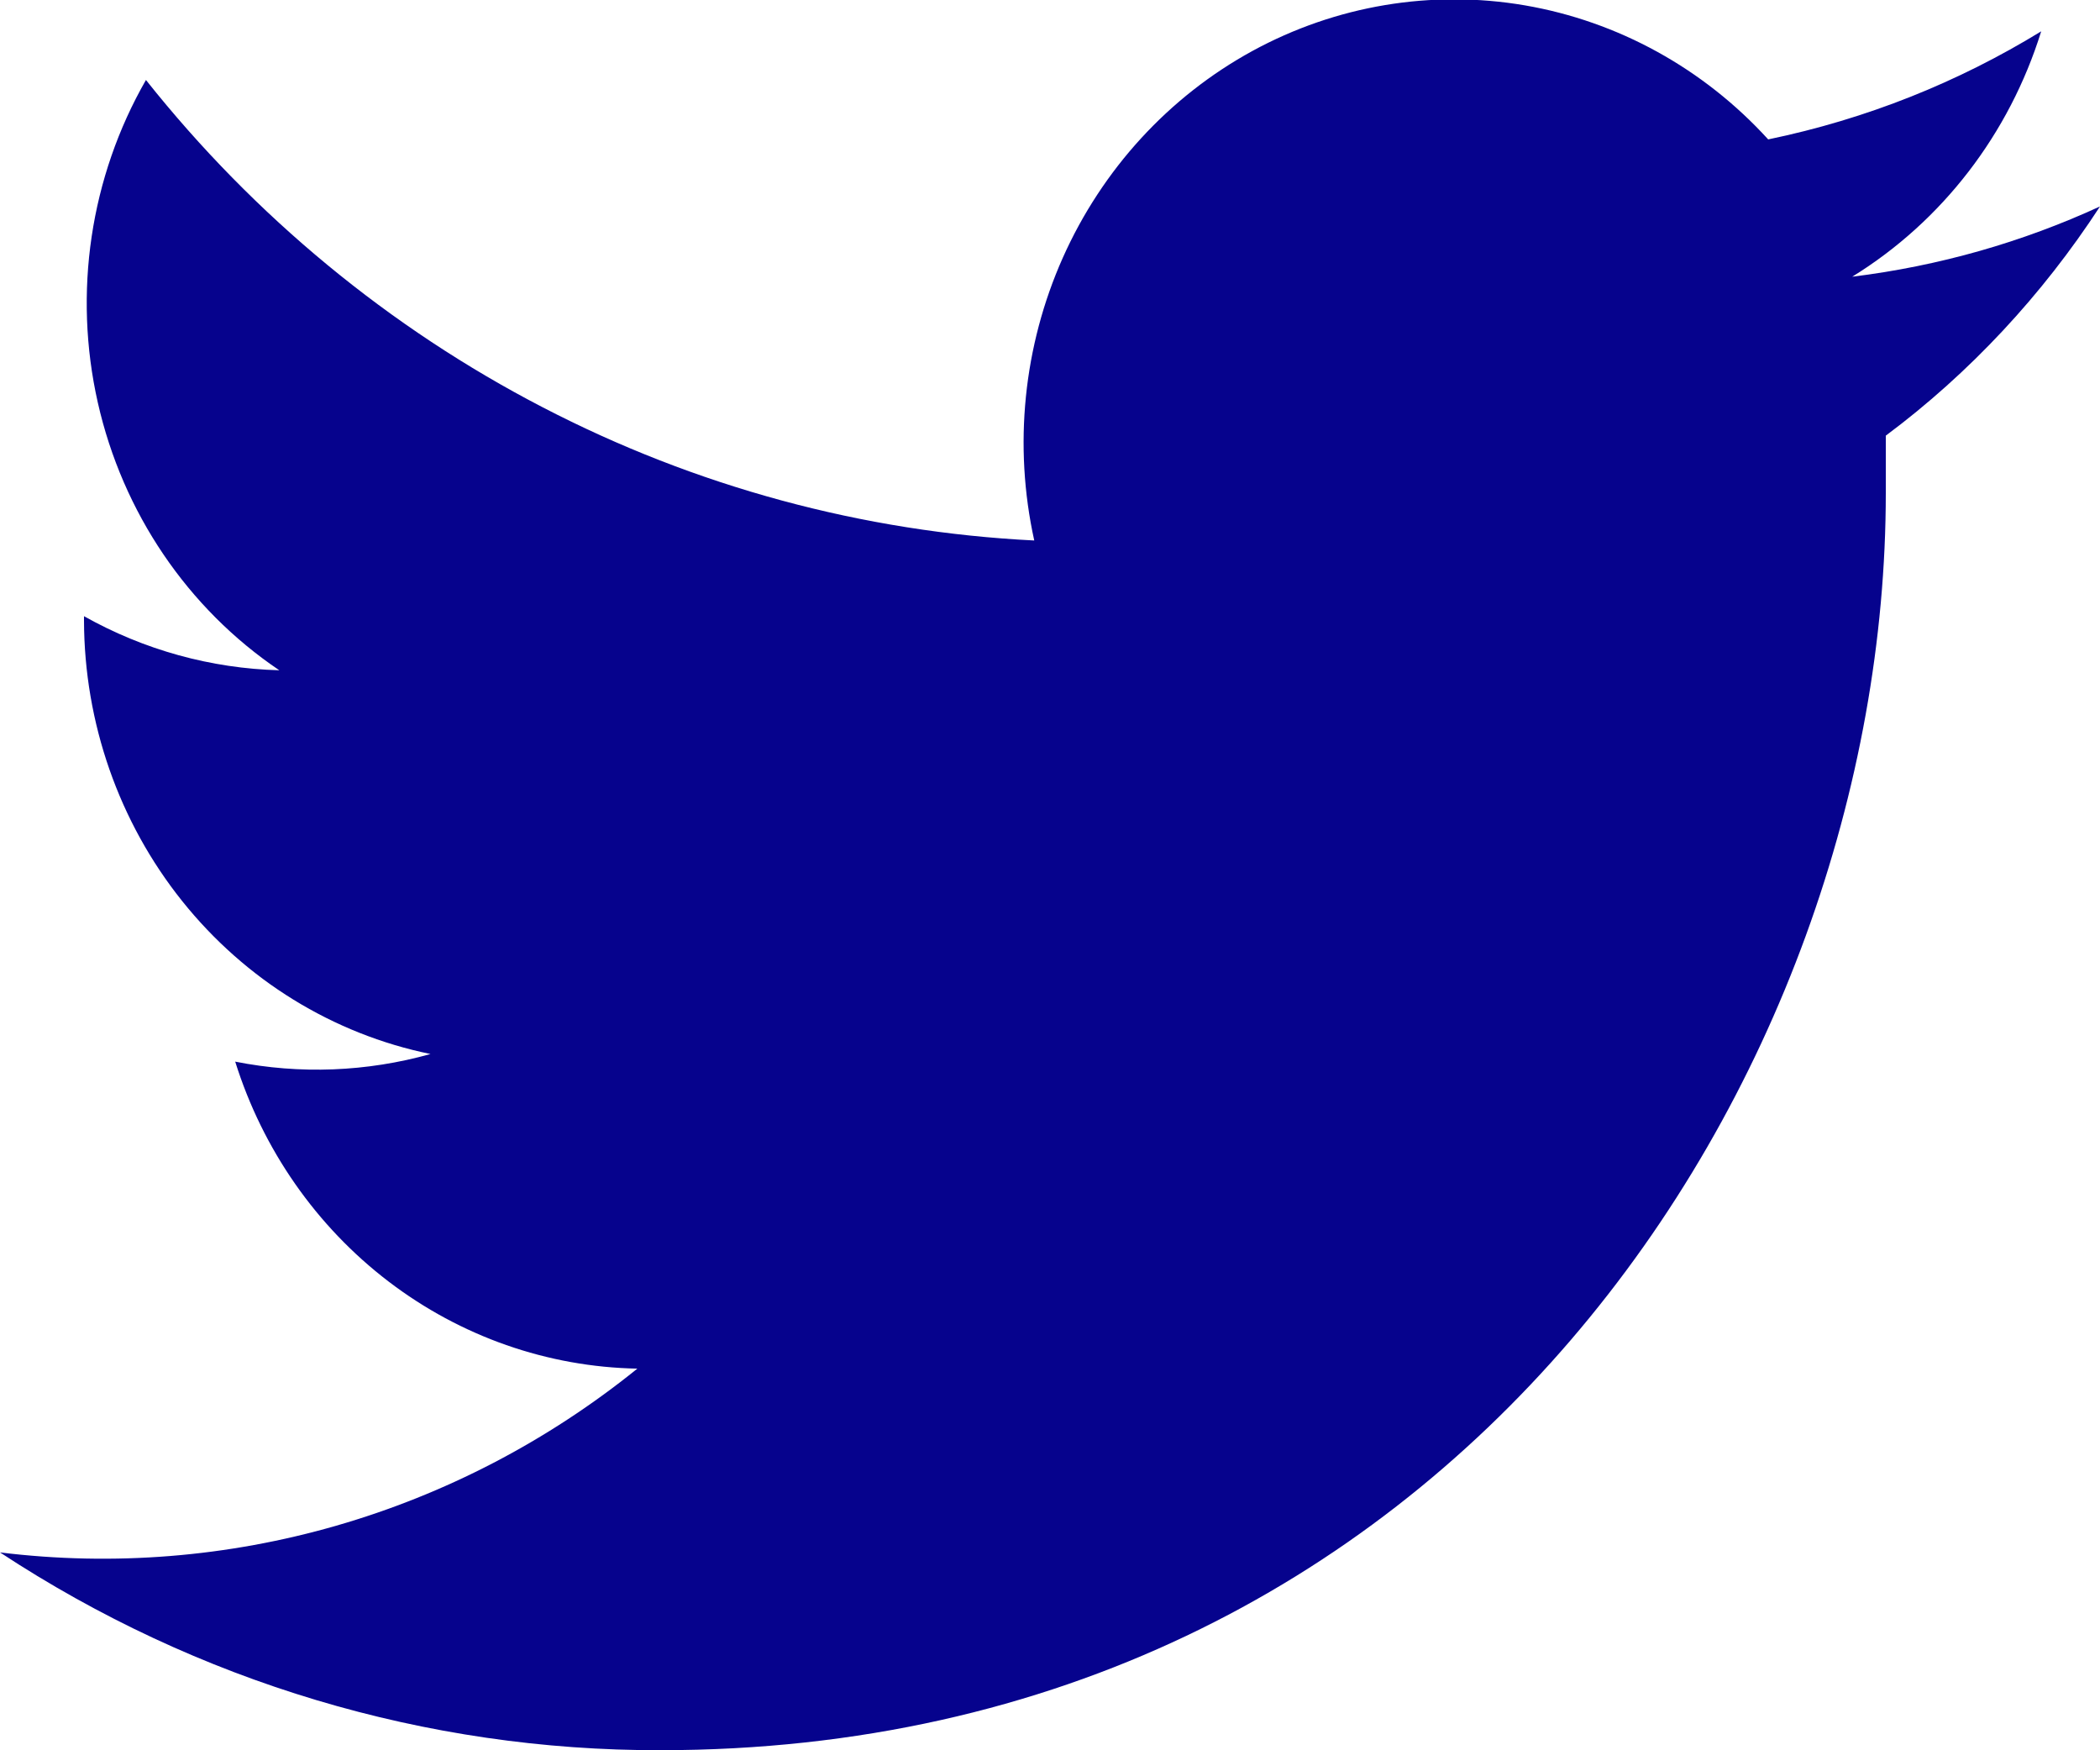 <svg width="24" height="20" viewBox="0 0 24 20" fill="none" xmlns="http://www.w3.org/2000/svg">
<path fill-rule="evenodd" clip-rule="evenodd" d="M24 2.359C23.112 2.767 22.164 3.039 21.168 3.162C22.195 2.529 22.963 1.532 23.328 0.358C22.38 0.939 21.336 1.359 20.208 1.593C19.469 0.782 18.492 0.244 17.426 0.061C16.36 -0.121 15.266 0.062 14.312 0.583C13.358 1.105 12.597 1.935 12.146 2.946C11.696 3.957 11.581 5.092 11.82 6.176C9.864 6.079 7.95 5.561 6.202 4.654C4.453 3.748 2.908 2.474 1.668 0.914C1.031 2.024 0.834 3.345 1.118 4.601C1.402 5.857 2.144 6.952 3.192 7.659C2.411 7.638 1.646 7.427 0.96 7.041V7.091C0.963 8.26 1.359 9.392 2.081 10.295C2.803 11.198 3.806 11.816 4.92 12.044C4.192 12.248 3.429 12.278 2.688 12.131C3.003 13.136 3.616 14.014 4.44 14.643C5.264 15.272 6.258 15.62 7.284 15.639C5.222 17.304 2.602 18.059 0 17.739C2.254 19.221 4.874 20.005 7.548 19.999C16.608 19.999 21.552 12.303 21.552 5.633V4.978C22.512 4.262 23.34 3.372 24 2.359Z" fill="#06038D"/>
</svg>
